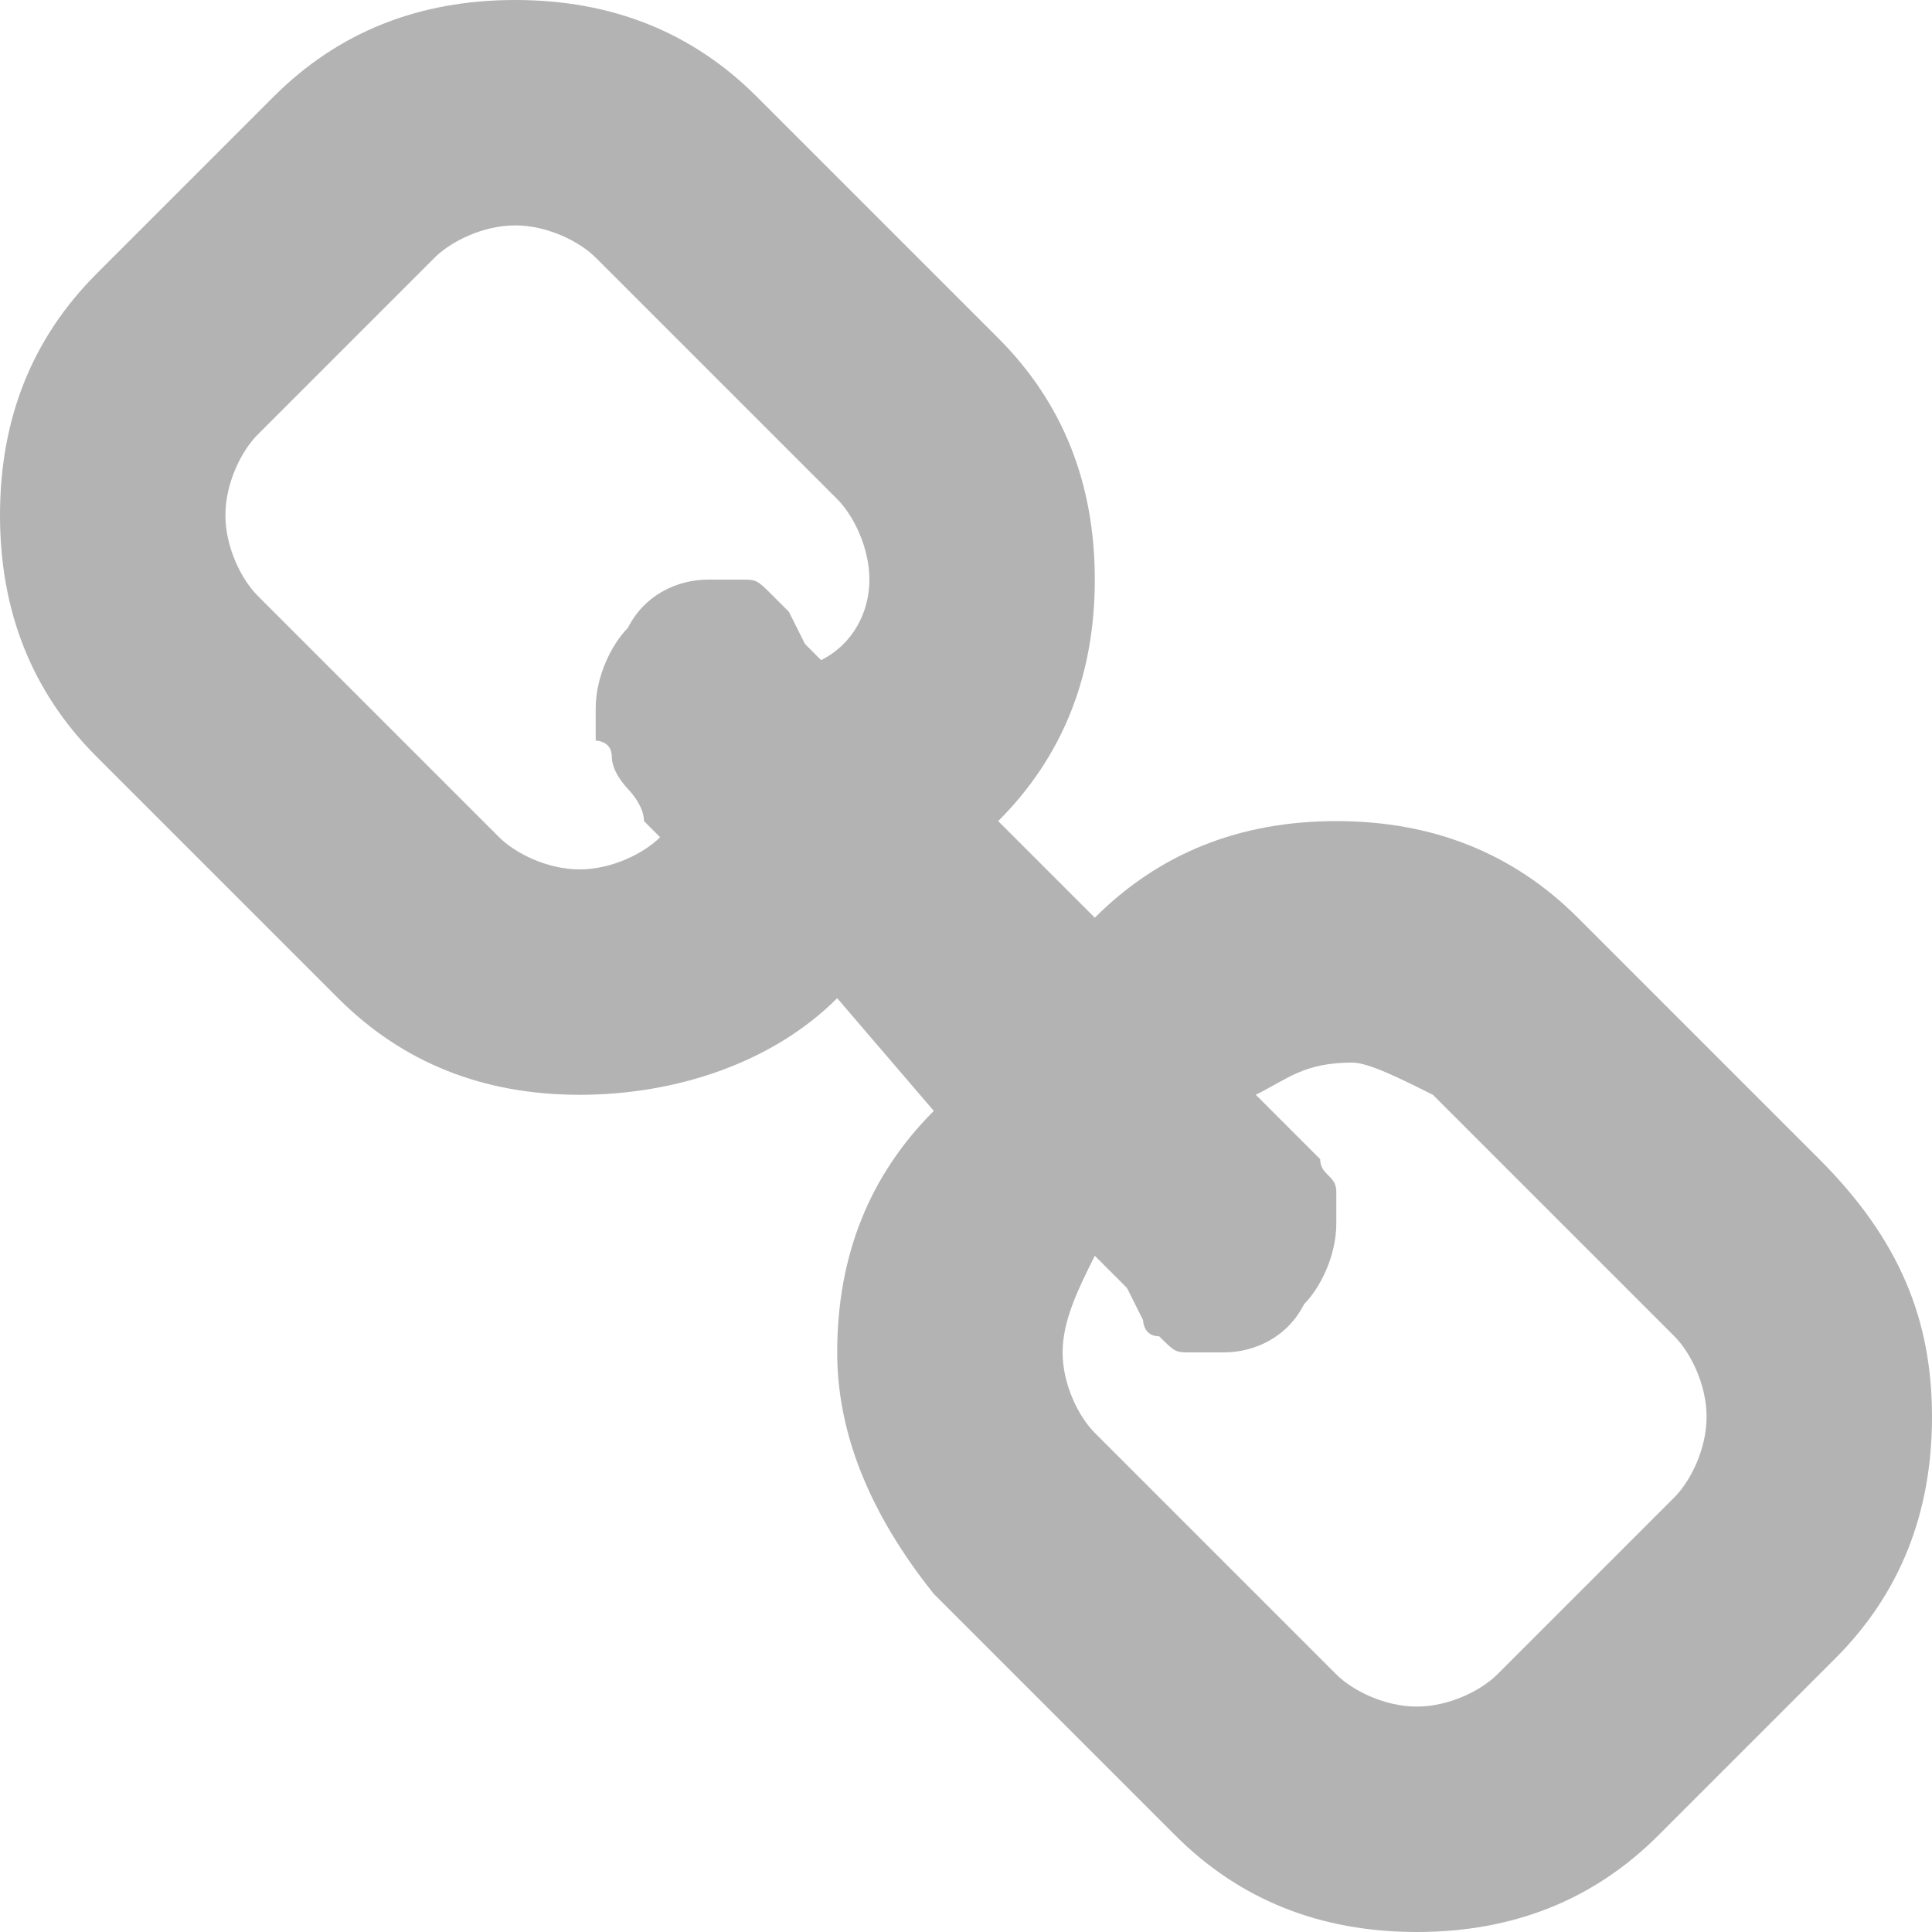 <?xml version="1.0" encoding="utf-8"?>
<!-- Generator: Adobe Illustrator 22.0.0, SVG Export Plug-In . SVG Version: 6.00 Build 0)  -->
<svg version="1.1" id="Layer_1" xmlns="http://www.w3.org/2000/svg" xmlns:xlink="http://www.w3.org/1999/xlink" x="0px" y="0px"
	 viewBox="0 0 12 12" style="enable-background:new 0 0 12 12;" xml:space="preserve">
<style type="text/css">
	.st0{fill:#B3B3B3;}
</style>
<path class="st0" d="M10.6,8.8c0-0.2-0.1-0.4-0.2-0.5L8.9,6.8C8.7,6.7,8.5,6.6,8.4,6.6C8.1,6.6,8,6.7,7.8,6.8c0,0,0.1,0.1,0.1,0.1
	C8,7,8.1,7.1,8.1,7.1s0.1,0.1,0.1,0.1c0,0.1,0.1,0.1,0.1,0.2s0,0.1,0,0.2c0,0.2-0.1,0.4-0.2,0.5C8,8.3,7.8,8.4,7.6,8.4
	c-0.1,0-0.1,0-0.2,0s-0.1,0-0.2-0.1c-0.1,0-0.1-0.1-0.1-0.1S7,8,7,8C6.9,7.9,6.8,7.8,6.8,7.8C6.7,8,6.6,8.2,6.6,8.4
	c0,0.2,0.1,0.4,0.2,0.5l1.5,1.5c0.1,0.1,0.3,0.2,0.5,0.2c0.2,0,0.4-0.1,0.5-0.2l1.1-1.1C10.5,9.2,10.6,9,10.6,8.8z M5.4,3.6
	c0-0.2-0.1-0.4-0.2-0.5L3.7,1.6C3.6,1.5,3.4,1.4,3.2,1.4C3,1.4,2.8,1.5,2.7,1.6L1.6,2.7C1.5,2.8,1.4,3,1.4,3.2
	c0,0.2,0.1,0.4,0.2,0.5l1.5,1.5c0.1,0.1,0.3,0.2,0.5,0.2c0.2,0,0.4-0.1,0.5-0.2c0,0-0.1-0.1-0.1-0.1C4,5,3.9,4.9,3.9,4.9
	S3.8,4.8,3.8,4.7S3.7,4.6,3.7,4.6s0-0.1,0-0.2c0-0.2,0.1-0.4,0.2-0.5C4,3.7,4.2,3.6,4.4,3.6c0.1,0,0.1,0,0.2,0s0.1,0,0.2,0.1
	s0.1,0.1,0.1,0.1S5,4,5,4c0.1,0.1,0.1,0.1,0.1,0.1C5.3,4,5.4,3.8,5.4,3.6z M12,8.8c0,0.6-0.2,1.1-0.6,1.5l-1.1,1.1
	C9.9,11.8,9.4,12,8.8,12c-0.6,0-1.1-0.2-1.5-0.6L5.8,9.9C5.4,9.4,5.2,8.9,5.2,8.4c0-0.6,0.2-1.1,0.6-1.5L5.2,6.2
	C4.8,6.6,4.2,6.8,3.6,6.8c-0.6,0-1.1-0.2-1.5-0.6L0.6,4.7C0.2,4.3,0,3.8,0,3.2s0.2-1.1,0.6-1.5l1.1-1.1C2.1,0.2,2.6,0,3.2,0
	c0.6,0,1.1,0.2,1.5,0.6l1.5,1.5c0.4,0.4,0.6,0.9,0.6,1.5c0,0.6-0.2,1.1-0.6,1.5l0.6,0.6c0.4-0.4,0.9-0.6,1.5-0.6
	c0.6,0,1.1,0.2,1.5,0.6l1.5,1.5C11.8,7.7,12,8.2,12,8.8z"/>
</svg>
